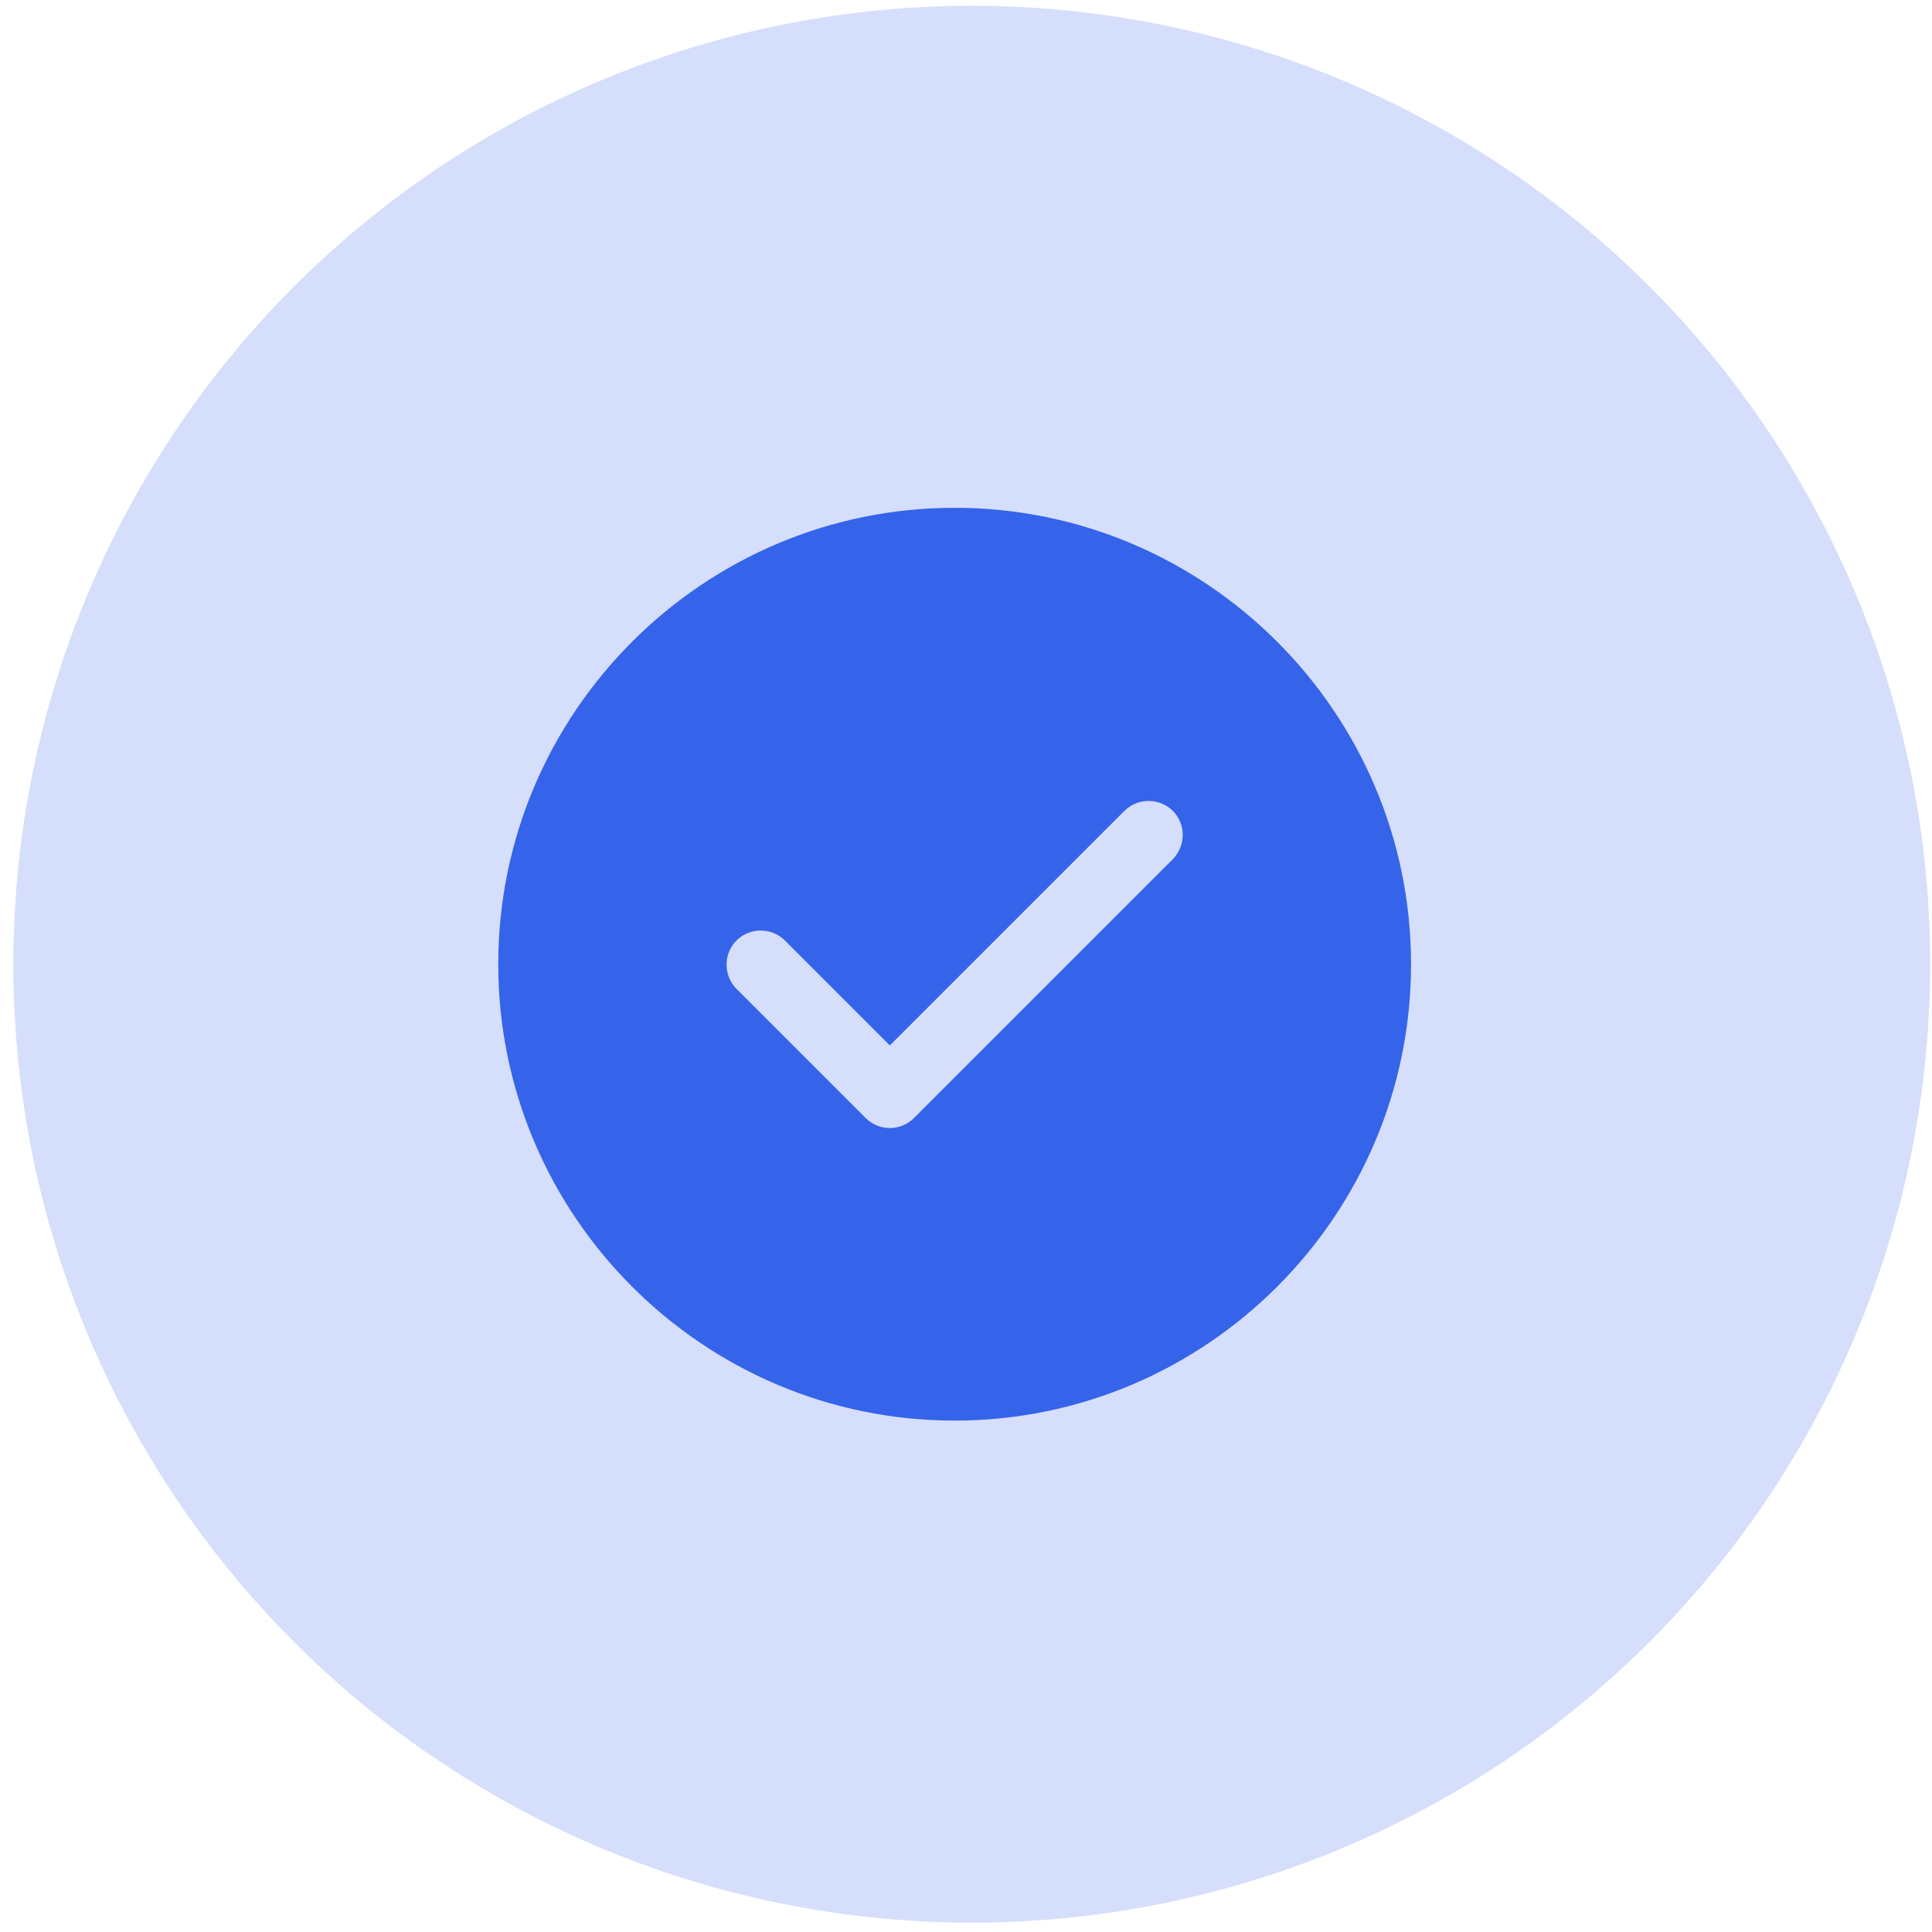 <svg width="94" height="94" viewBox="0 0 94 94" fill="none" xmlns="http://www.w3.org/2000/svg">
<circle cx="47.28" cy="46.913" r="46.631" fill="#3563EA" fill-opacity="0.21"/>
<path d="M46.447 24.707C34.212 24.707 24.242 34.677 24.242 46.913C24.242 59.148 34.212 69.118 46.447 69.118C58.682 69.118 68.653 59.148 68.653 46.913C68.653 34.677 58.682 24.707 46.447 24.707ZM57.062 41.805L44.471 54.396C44.16 54.706 43.738 54.884 43.294 54.884C42.85 54.884 42.428 54.706 42.117 54.396L35.833 48.112C35.189 47.468 35.189 46.402 35.833 45.758C36.477 45.114 37.543 45.114 38.187 45.758L43.294 50.865L54.708 39.452C55.352 38.808 56.418 38.808 57.062 39.452C57.706 40.096 57.706 41.139 57.062 41.805Z" fill="#3563EA"/>
</svg>
